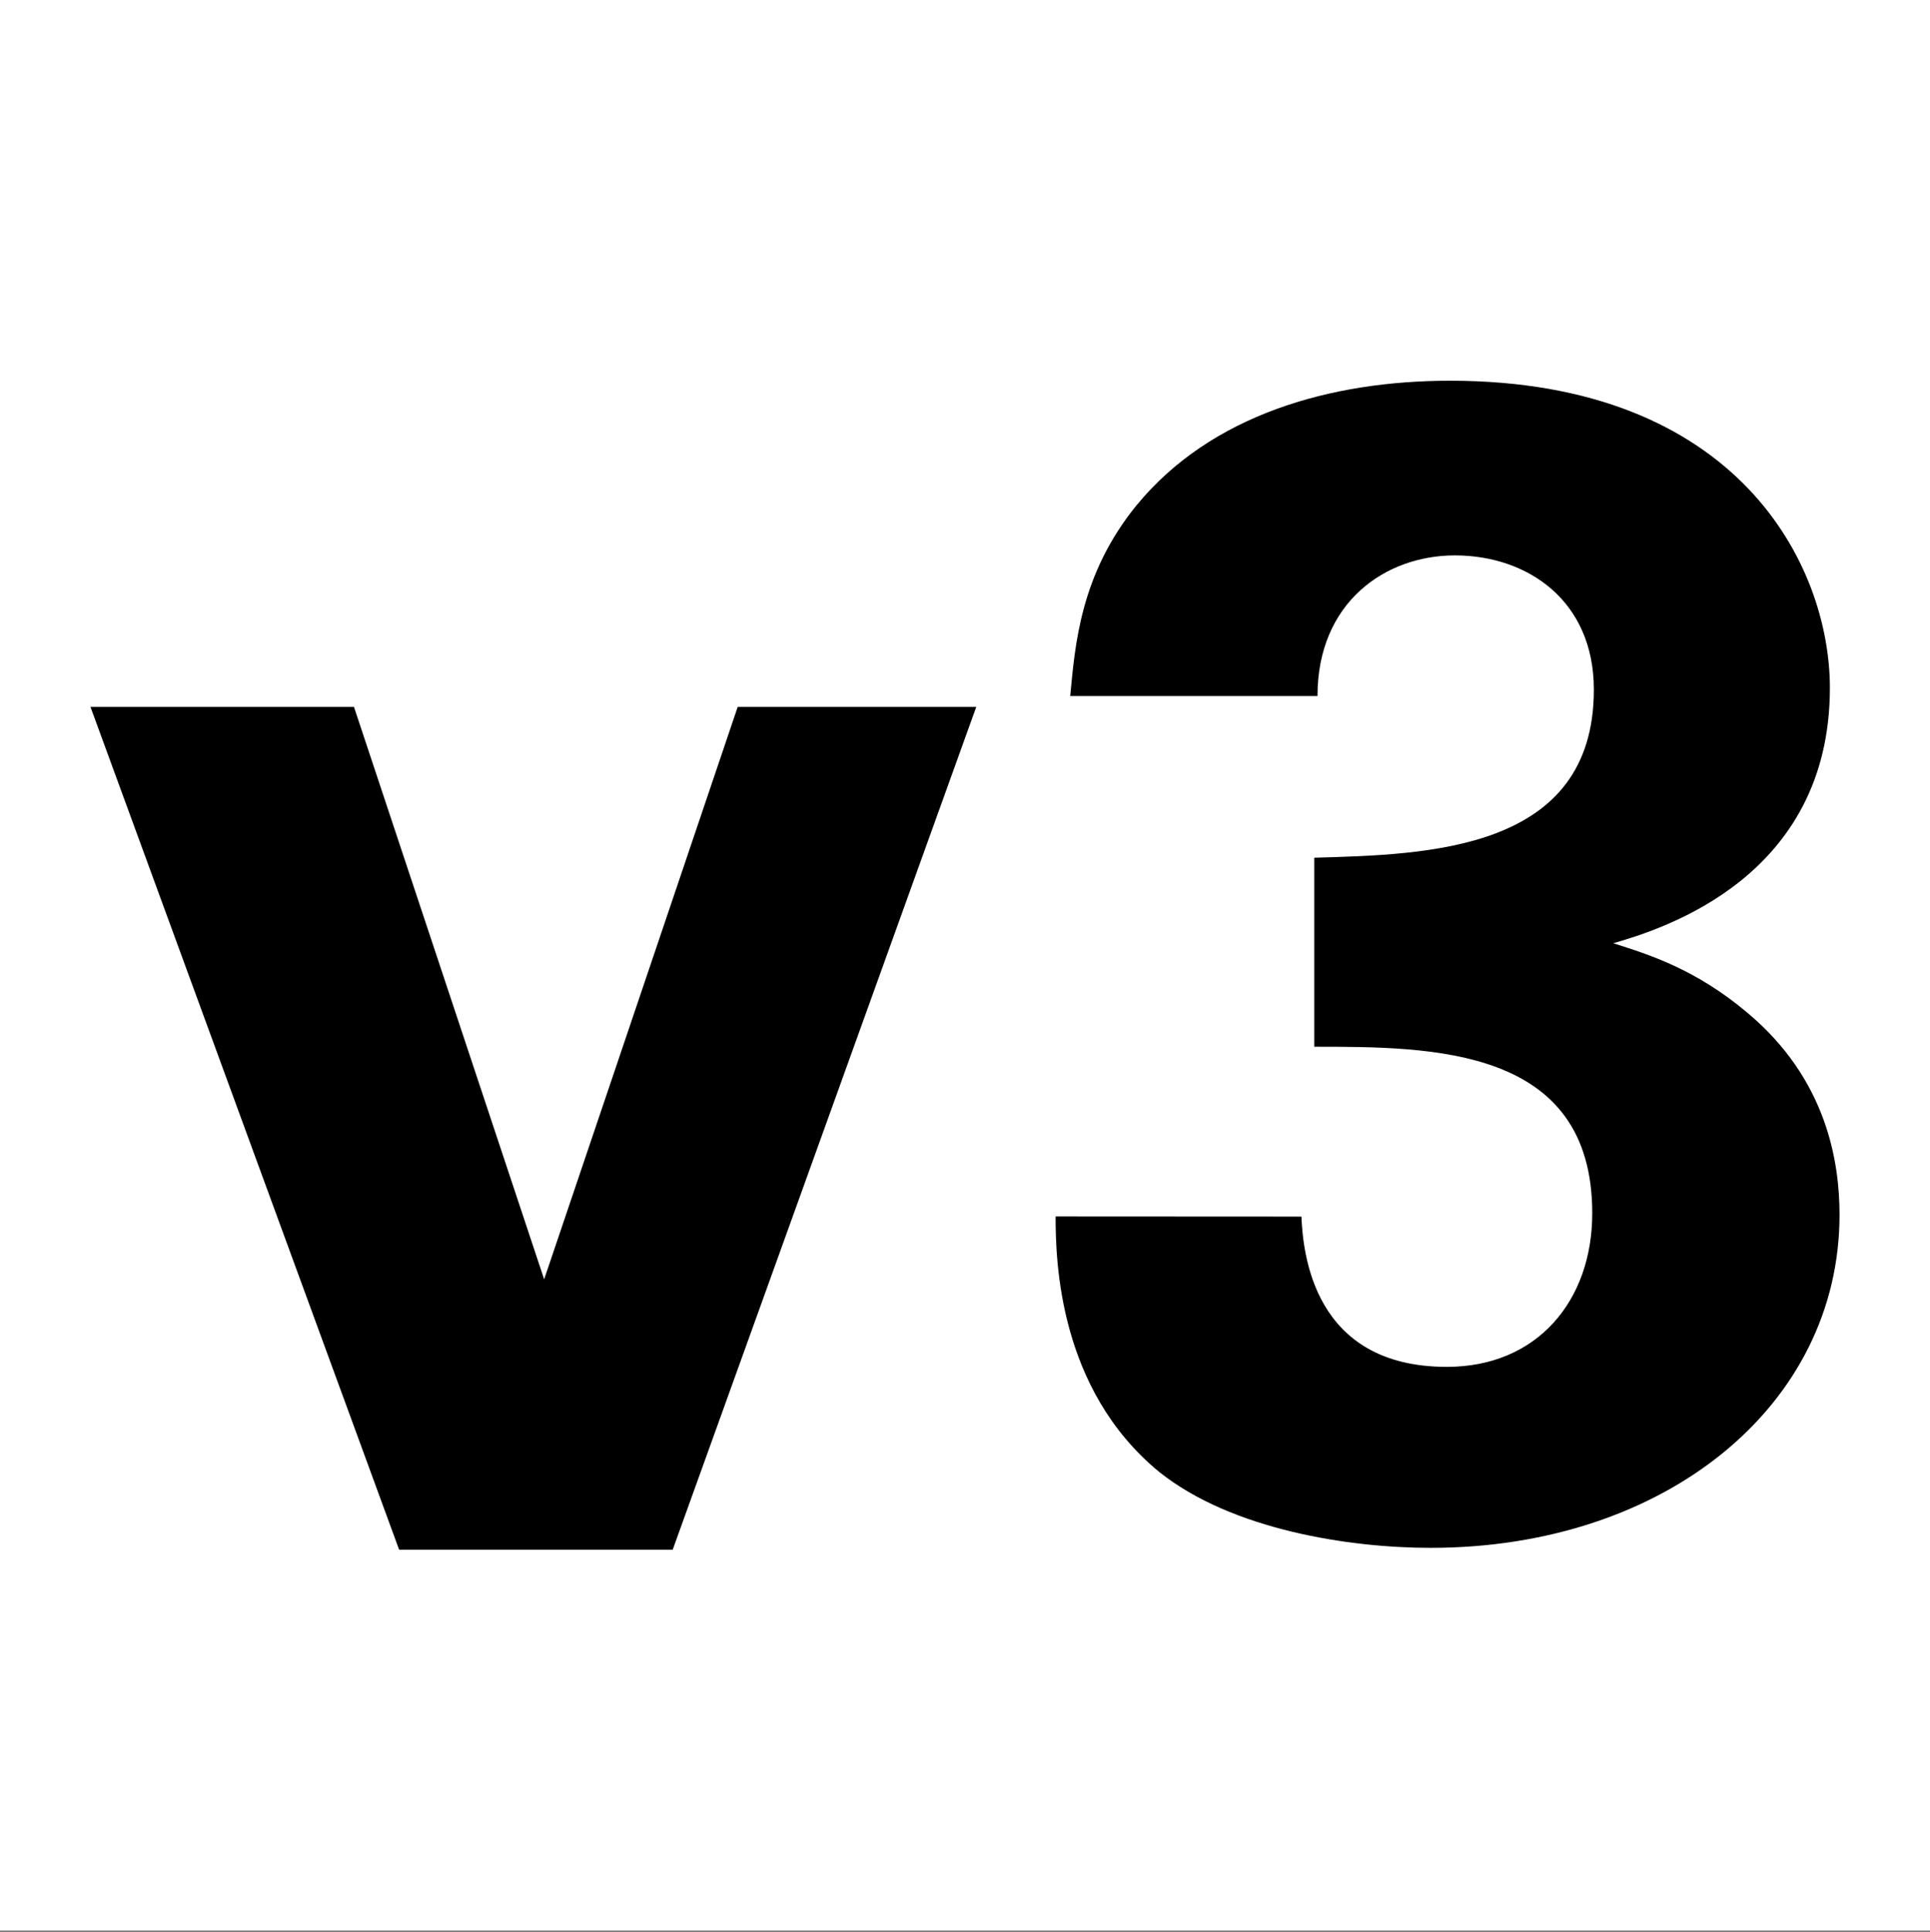 <?xml version="1.0" encoding="utf-8"?>
<!-- Generator: Adobe Illustrator 22.1.0, SVG Export Plug-In . SVG Version: 6.00 Build 0)  -->
<svg version="1.1" id="Layer_1" xmlns="http://www.w3.org/2000/svg" xmlns:xlink="http://www.w3.org/1999/xlink" x="0px" y="0px"
	 viewBox="0 0 1440 1441.3" style="enable-background:new 0 0 1440 1441.3;" xml:space="preserve">
<rect x="0" y="0" width="1440" height="1441.3" fill="#808080" stroke="none"/>
<style type="text/css">
	.st0{fill:#FFFFFF;}
</style>
<rect class="st0" width="1440" height="1440"/>
<title>v3-new</title>
<g id="Layer_2_1_">
	<g id="Layer_1-2">
		<path d="M264.1,527.3l141.9,427l144.4-427h178L501.9,1156H297.8L67.5,527.3H264.1z"/>
		<path d="M971,907.5c1.2,26.6,8.4,112.1,108.5,112.1c67.5,0,108.5-49.4,108.5-114.6c0-124.2-119.4-124.2-207.4-124.2v-141
			c84.4-2.4,208.6-4.8,208.6-125.4c0-66.3-49.4-100.1-103.7-100.1c-51.9,0-102.5,35-102.5,104.9H798.5c3.6-37.4,7.2-90.4,49.5-142.3
			c55.5-67.5,144.7-92.9,233.9-92.9c214.7,0,283.4,137.5,283.4,229.1c0,141.1-124.2,179.7-161.6,190.5
			c26.5,8.4,61.5,19.3,100.1,51.9c59.1,49.4,68.7,111,68.7,150.7c0,142.3-130.2,248.4-305.1,248.4c-60.3,0-148.3-13.3-202.6-56.7
			c-74.8-61.5-77.2-156.8-77.2-190.5L971,907.5z"/>
	</g>
</g>
</svg>
